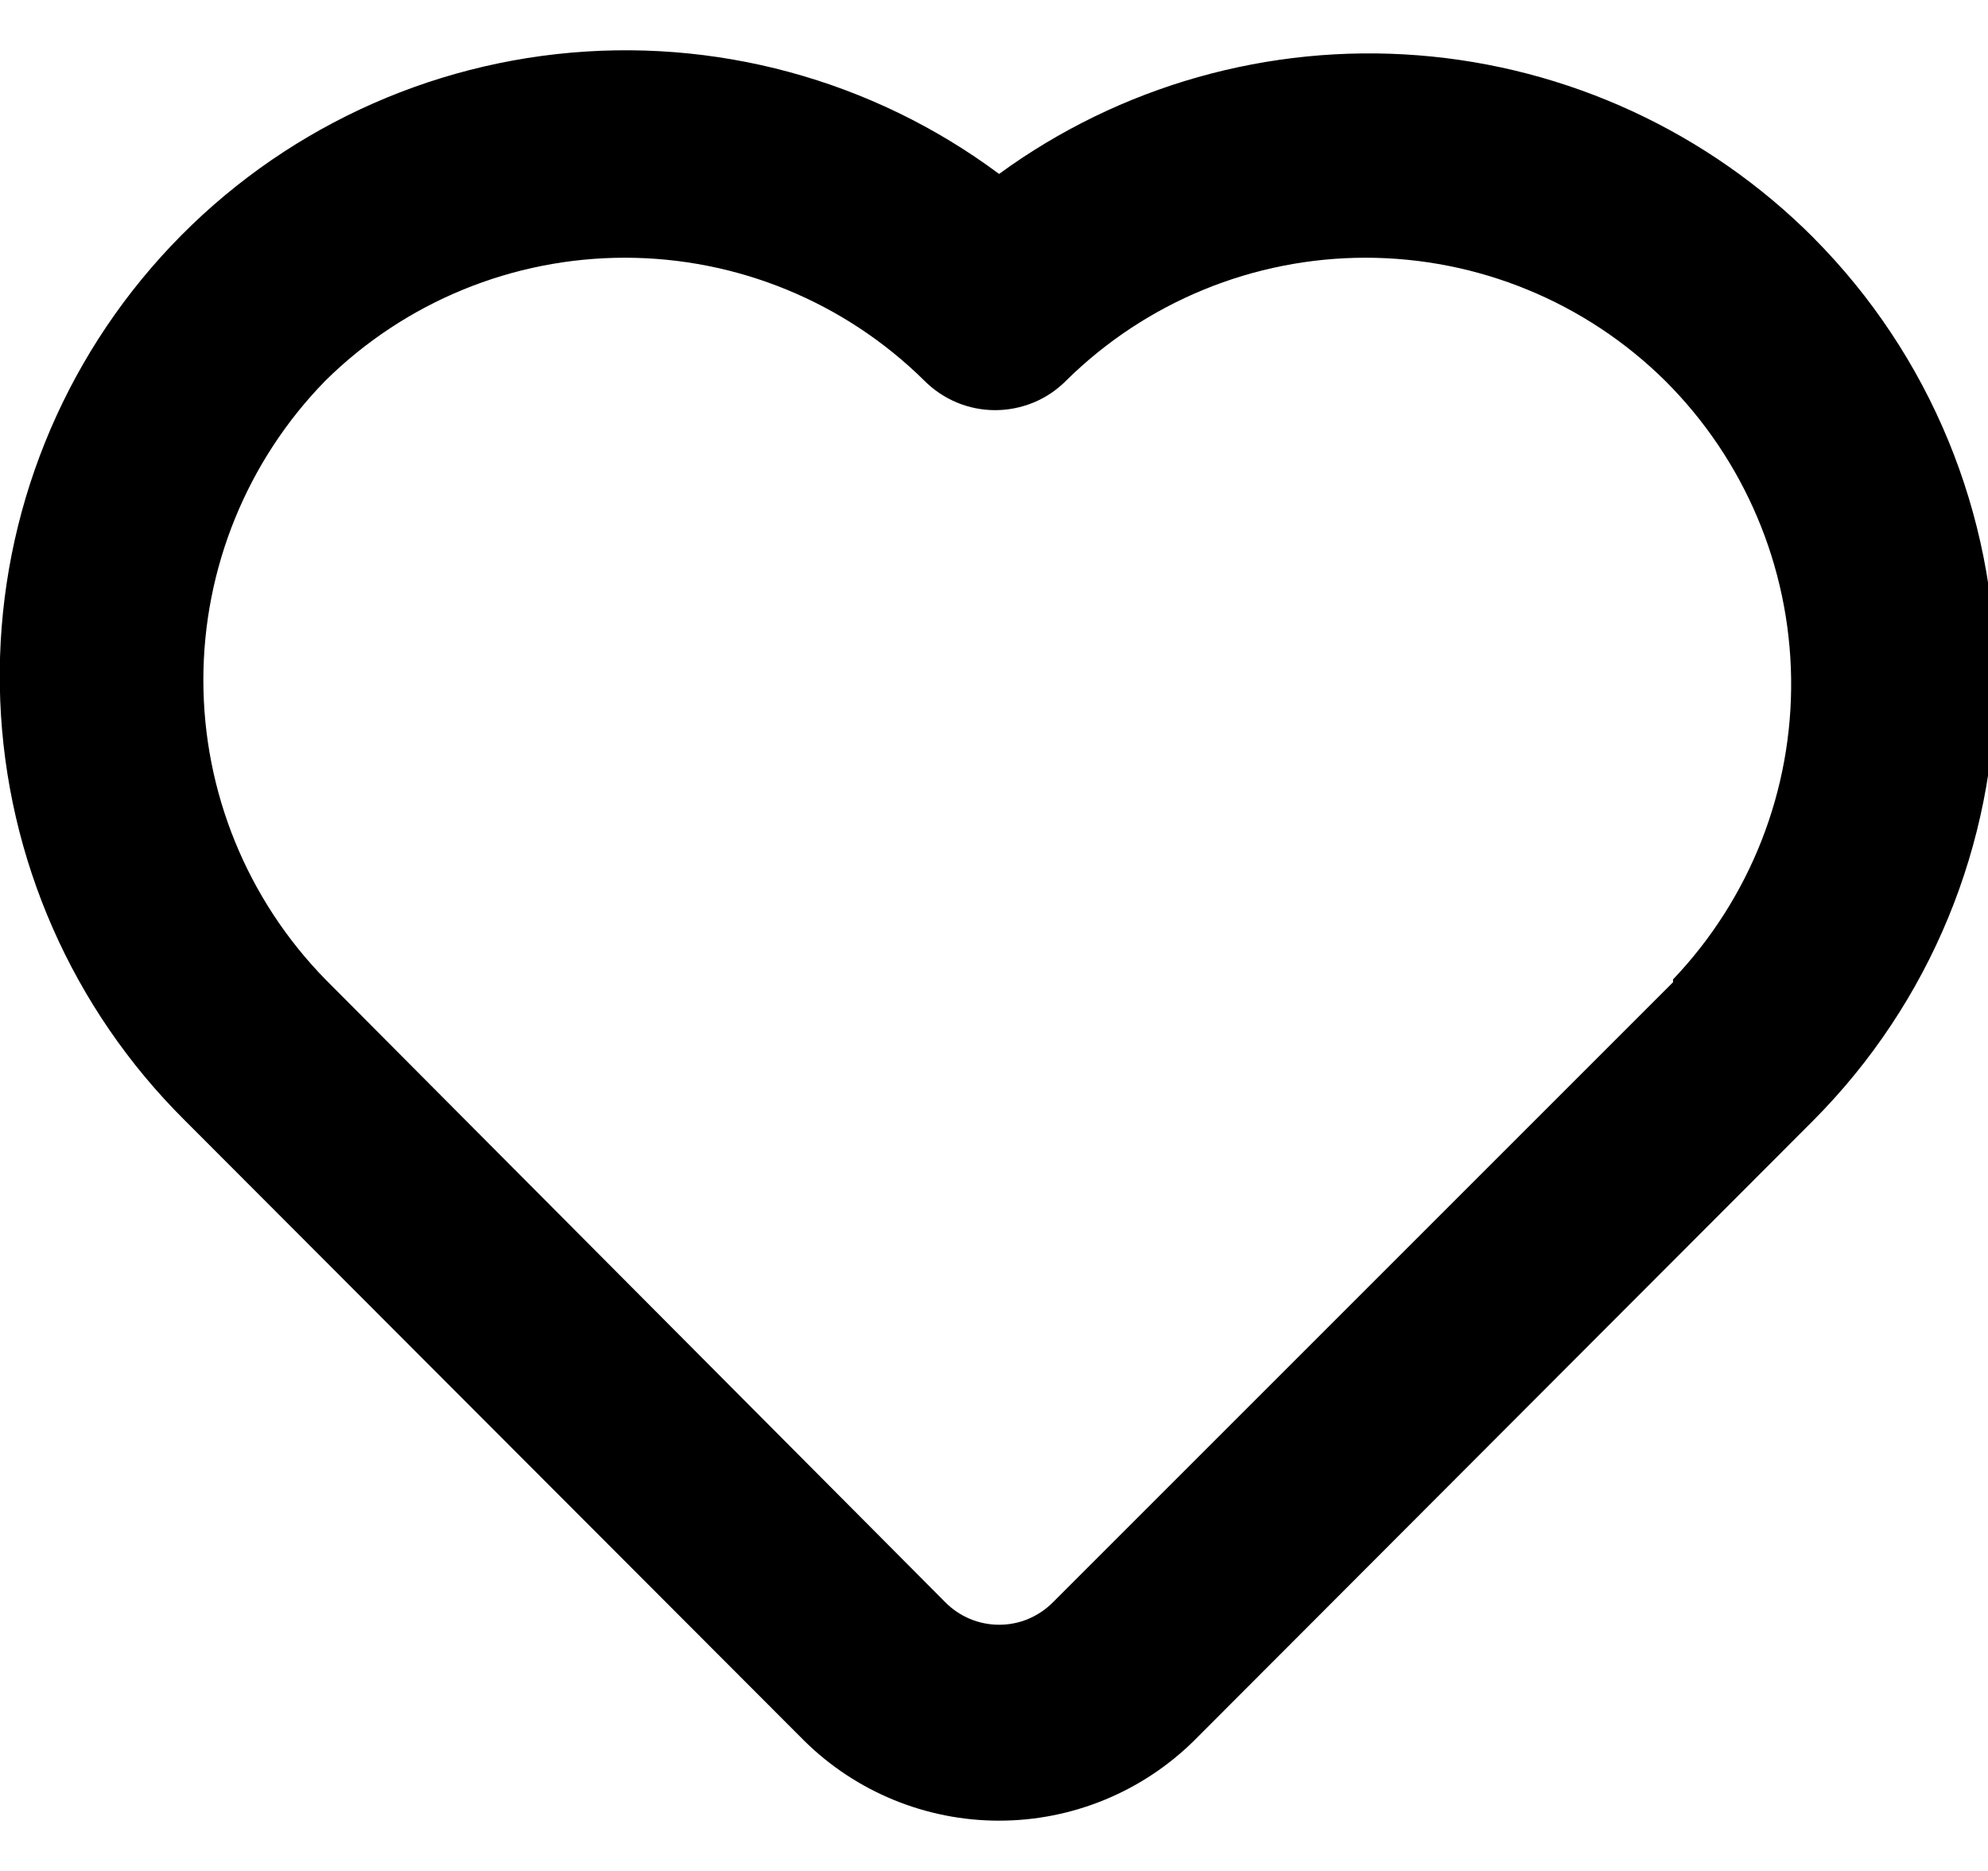 <!-- Generated by IcoMoon.io -->
<svg version="1.1" xmlns="http://www.w3.org/2000/svg" width="34" height="32" viewBox="0 0 34 32">
<title>like</title>
<path d="M31.017 4.068c-1.809-1.814-4.208-2.922-6.763-3.122s-5.097 0.519-7.167 2.029c-2.172-1.616-4.875-2.348-7.566-2.050s-5.168 1.604-6.934 3.656c-1.766 2.052-2.689 4.696-2.583 7.401s1.233 5.269 3.153 7.177l10.601 10.618c0.888 0.874 2.083 1.363 3.329 1.363s2.441-0.49 3.329-1.363l10.601-10.618c1.993-2.005 3.112-4.718 3.112-7.545s-1.119-5.54-3.112-7.545zM28.61 16.803l-10.601 10.601c-0.121 0.122-0.264 0.218-0.422 0.285s-0.328 0.1-0.499 0.1-0.341-0.034-0.499-0.1c-0.158-0.066-0.302-0.163-0.422-0.285l-10.601-10.652c-1.339-1.369-2.088-3.207-2.088-5.121s0.75-3.753 2.088-5.121c1.364-1.347 3.204-2.102 5.121-2.102s3.757 0.755 5.121 2.102c0.159 0.16 0.348 0.287 0.556 0.374s0.431 0.131 0.657 0.131c0.225 0 0.448-0.045 0.657-0.131s0.397-0.214 0.556-0.374c1.364-1.347 3.204-2.102 5.121-2.102s3.757 0.755 5.121 2.102c1.357 1.351 2.131 3.179 2.157 5.093s-0.7 3.763-2.020 5.149v0.051z"></path>
</svg>
